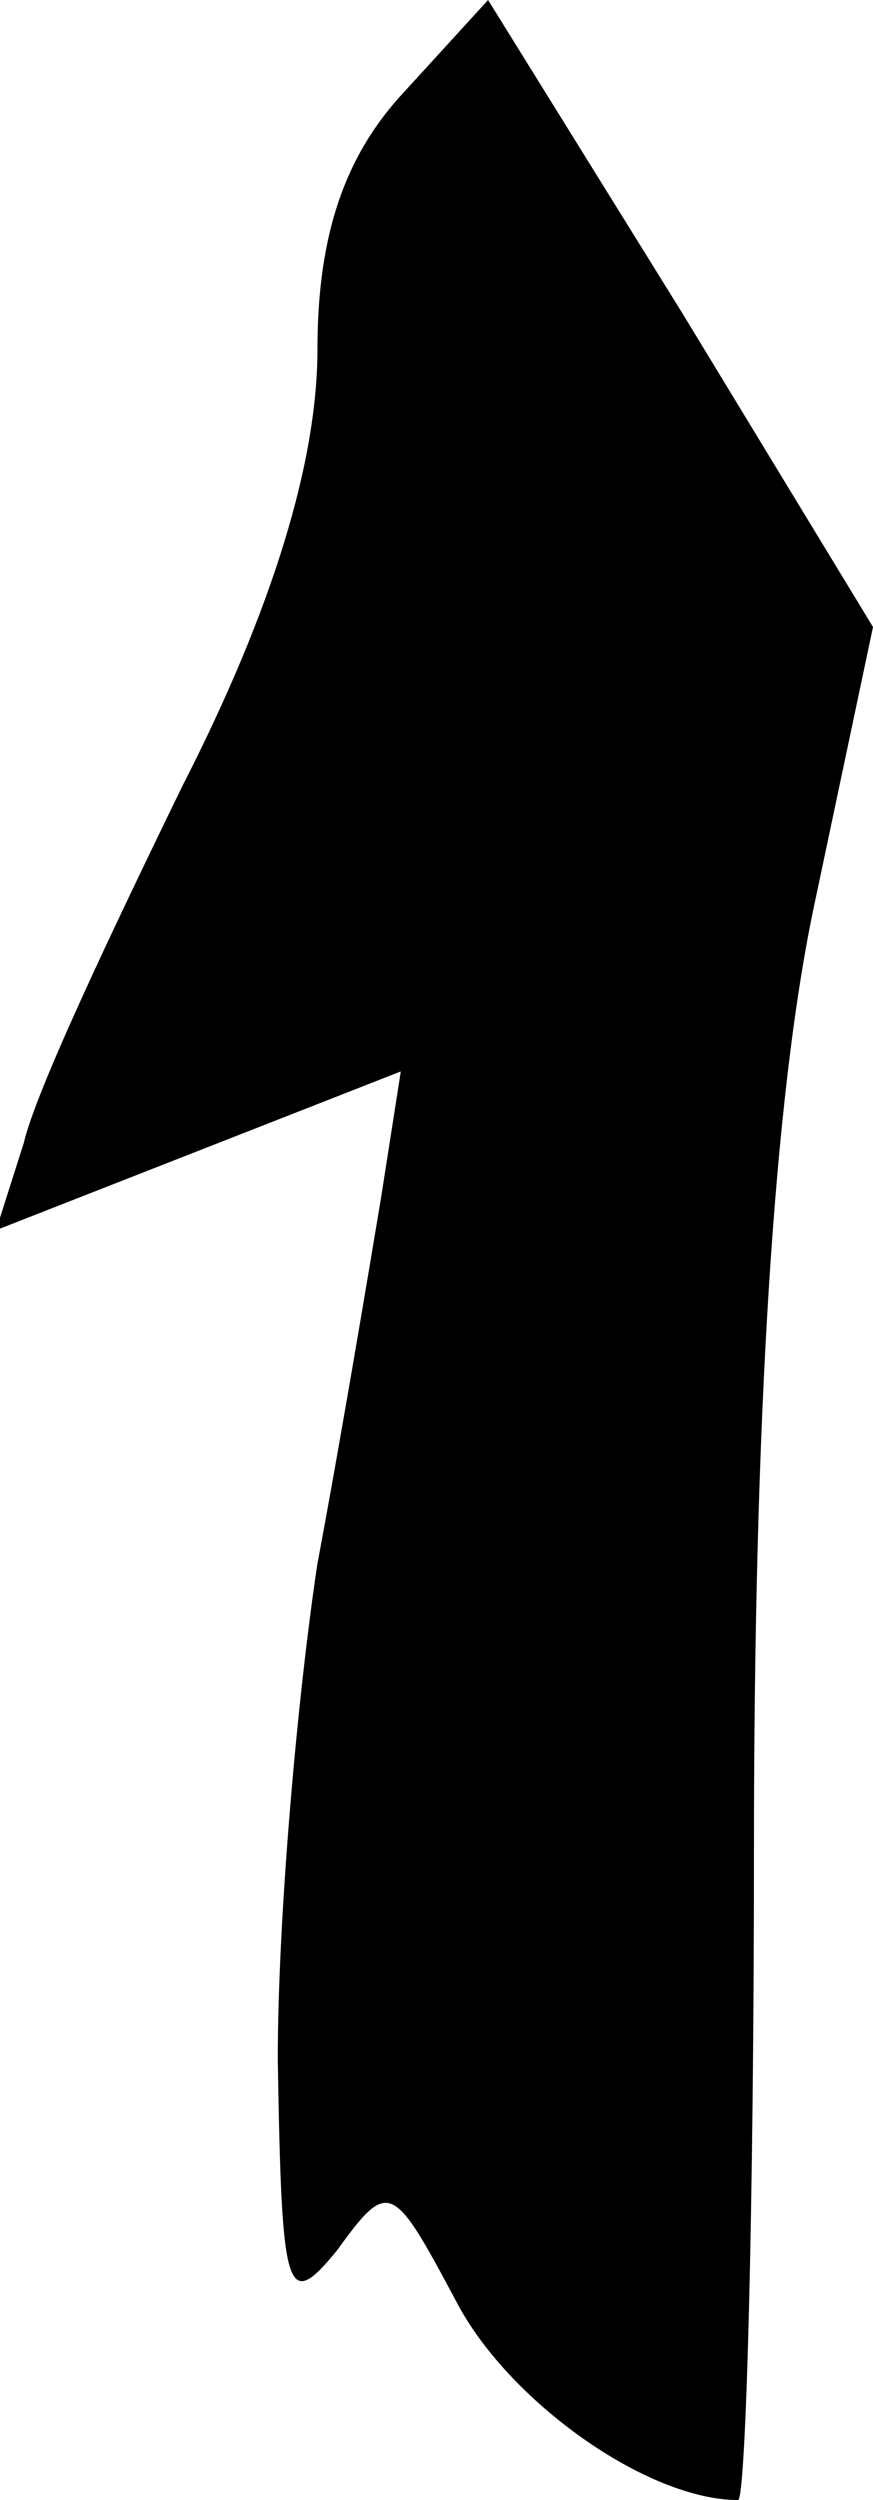 <?xml version="1.0" standalone="no"?>
<!DOCTYPE svg PUBLIC "-//W3C//DTD SVG 20010904//EN"
 "http://www.w3.org/TR/2001/REC-SVG-20010904/DTD/svg10.dtd">
<svg version="1.0" xmlns="http://www.w3.org/2000/svg"
 width="22pt" height="63pt" viewBox="0 0 22 63"
 preserveAspectRatio="xMidYMid meet">
<g transform="translate(0,63) scale(0.1,-0.1)"
fill="#000000" stroke="none">
<path fill="#000000" stroke="none" d="M102 607 c-15 -16 -22 -36 -22 -65 0
-28 -11 -65 -34 -110 -18 -37 -37 -77 -40 -90 l-7 -22 51 20 51 20 -5 -32 c-3
-18 -10 -60 -16 -92 -5 -33 -10 -89 -10 -125 1 -59 2 -64 15 -48 13 18 14 17
30 -13 13 -25 48 -50 71 -50 2 0 4 74 4 164 0 109 5 189 15 237 l15 71 -48 79
-49 79 -21 -23z"/>
</g>
</svg>
